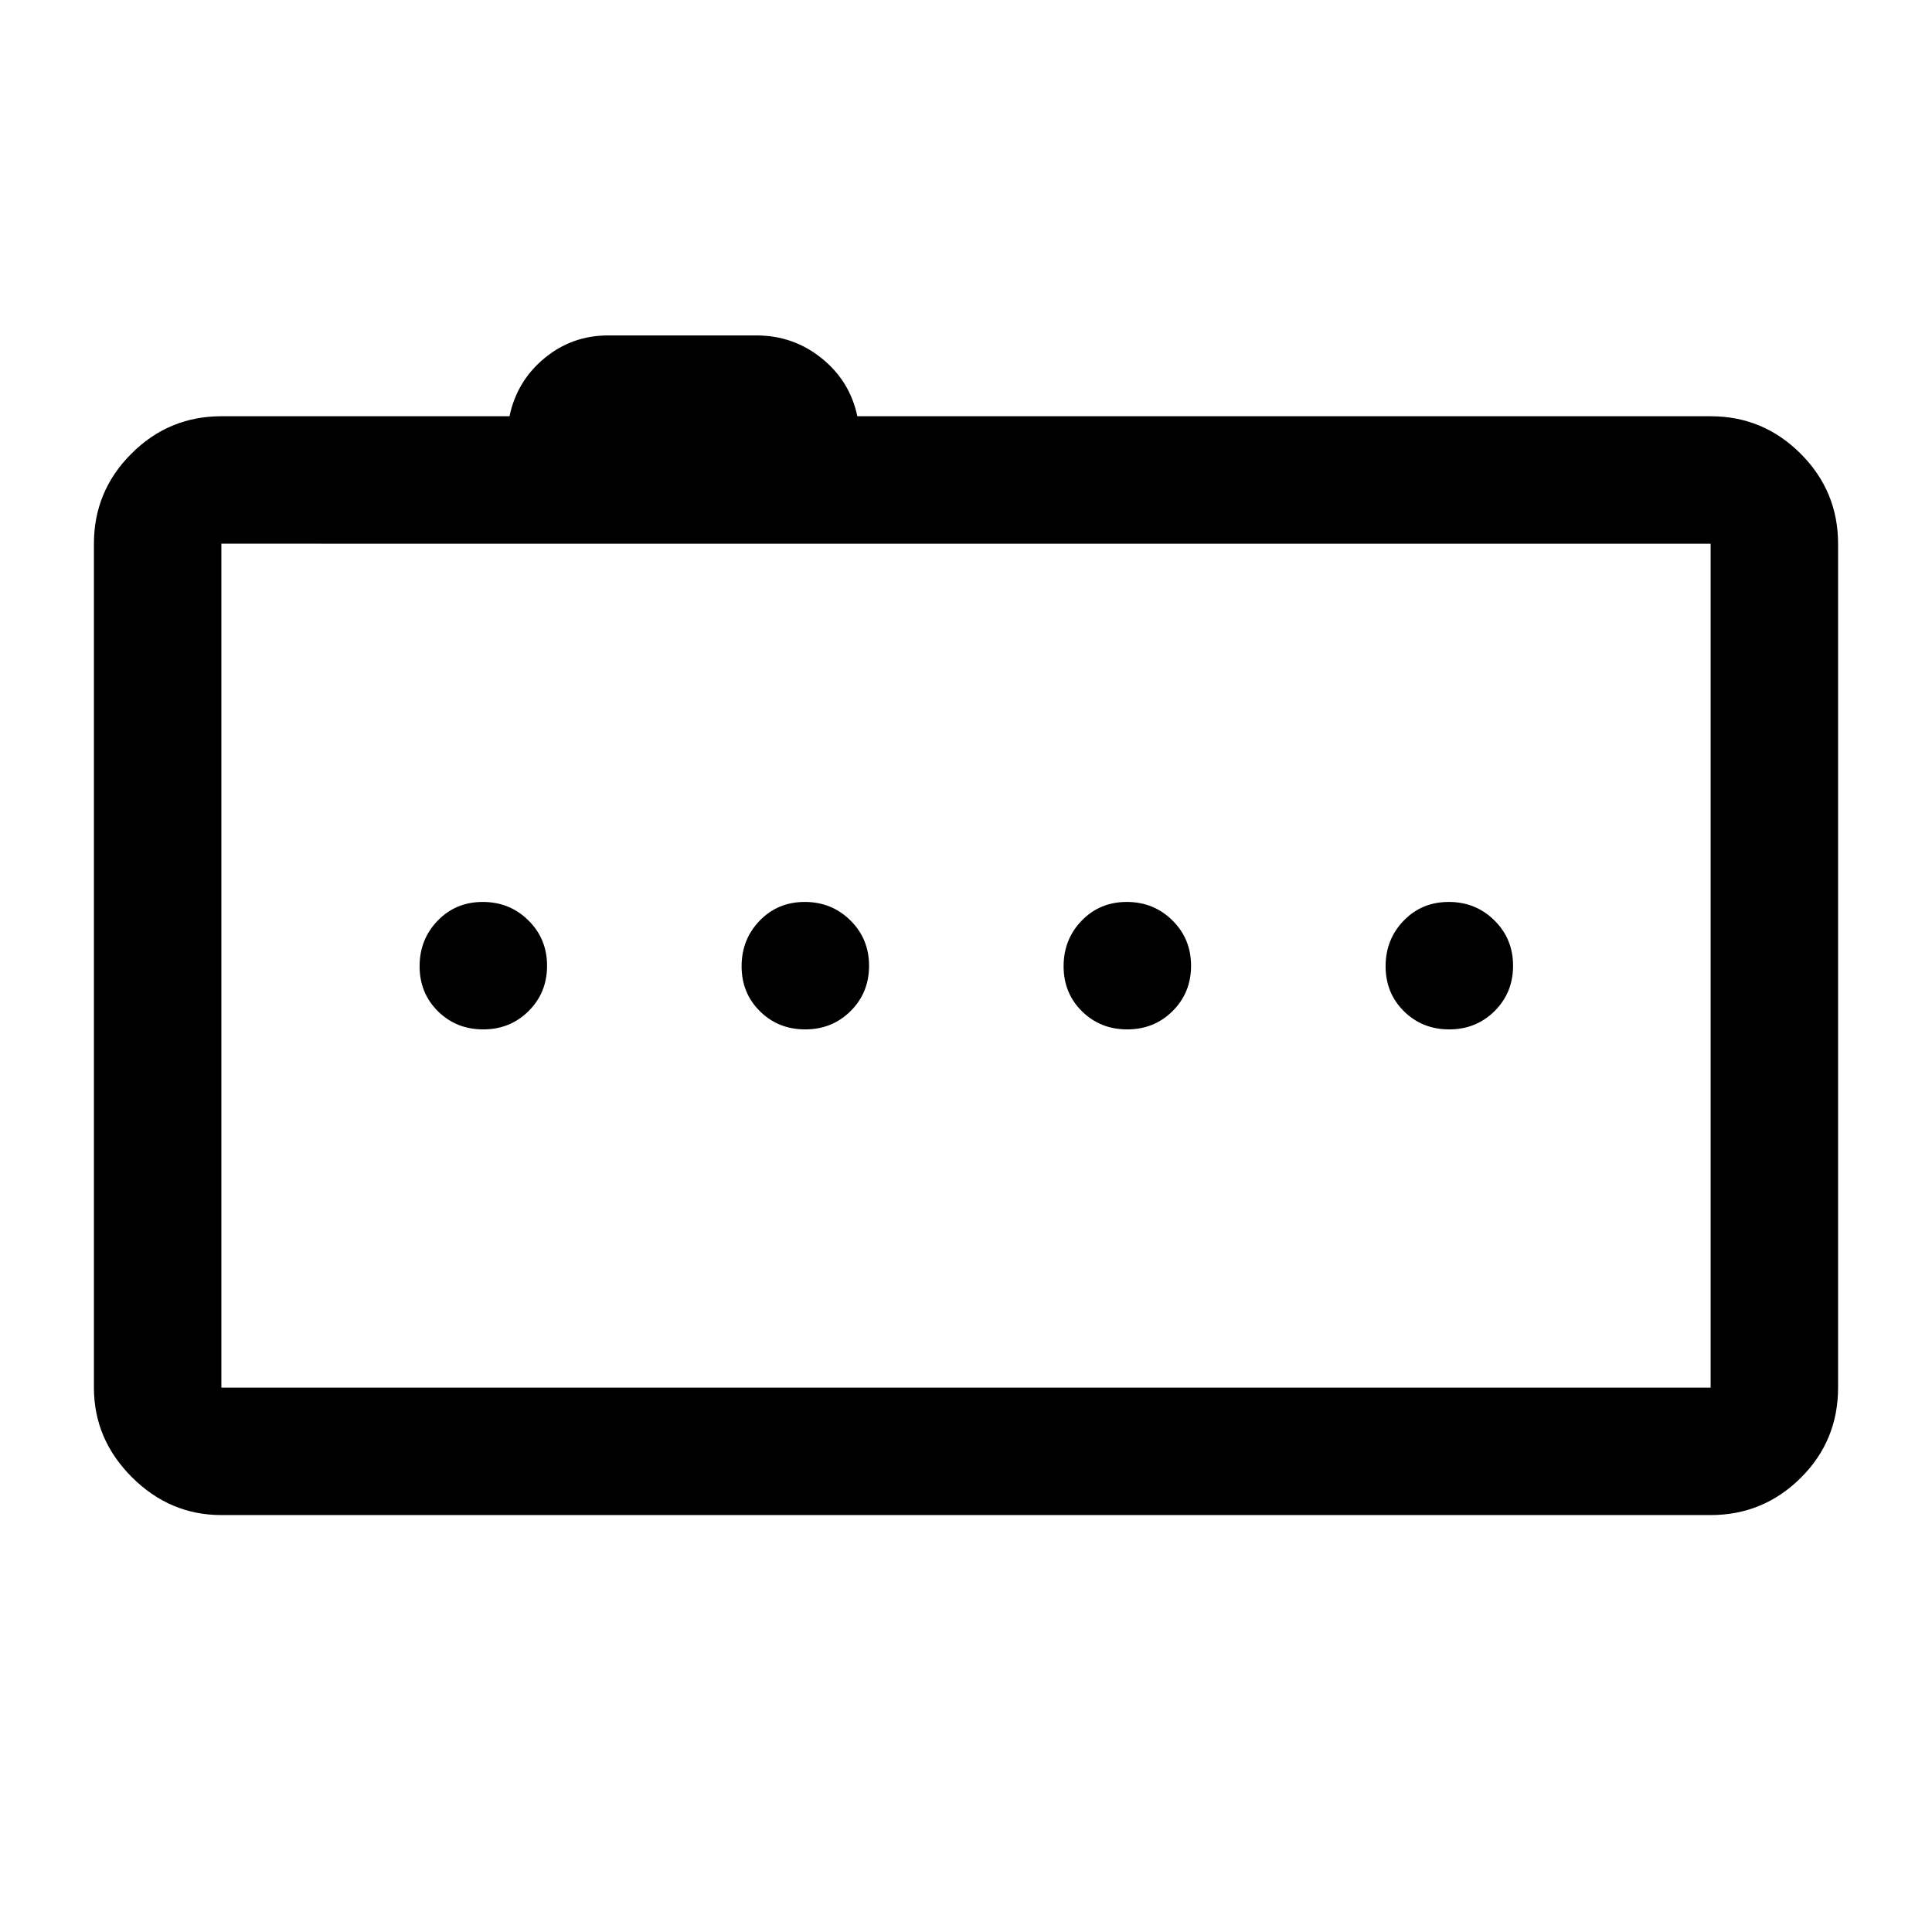 <svg xmlns="http://www.w3.org/2000/svg" height="40" viewBox="0 -960 960 960" width="40"><path d="M240.12-448.5q13.38 0 22.55-9.12 9.16-9.11 9.16-22.5 0-13.38-9.28-22.55-9.28-9.16-22.67-9.16-13.38 0-22.38 9.28-9 9.28-9 22.67 0 13.38 9.12 22.38 9.11 9 22.5 9Zm160 0q13.38 0 22.55-9.12 9.16-9.11 9.16-22.5 0-13.38-9.28-22.55-9.28-9.16-22.67-9.16-13.38 0-22.38 9.28-9 9.28-9 22.67 0 13.38 9.12 22.38 9.11 9 22.5 9Zm160 0q13.38 0 22.55-9.12 9.16-9.11 9.16-22.5 0-13.38-9.28-22.55-9.28-9.16-22.67-9.16-13.38 0-22.38 9.28-9 9.28-9 22.67 0 13.38 9.12 22.38 9.11 9 22.5 9Zm160 0q13.38 0 22.55-9.12 9.16-9.11 9.16-22.5 0-13.38-9.28-22.55-9.28-9.16-22.67-9.16-13.38 0-22.38 9.28-9 9.28-9 22.67 0 13.38 9.12 22.38 9.11 9 22.5 9ZM110-207.17q-25.63 0-44.48-18.85-18.85-18.85-18.85-44.48v-419.33q0-26.13 18.6-44.73 18.6-18.61 44.73-18.61h143.17q3.66-17.5 17.35-28.83 13.69-11.33 31.7-11.33h73.59q18.36 0 32.44 11.33 14.08 11.33 17.75 28.83h424q26.13 0 44.73 18.61 18.6 18.6 18.6 44.73v419.33q0 26.44-18.6 44.89-18.6 18.44-44.73 18.44H110Zm740-63.33v-419.33H110v419.33h740ZM110-689.83v419.33-419.33Z"/></svg>
